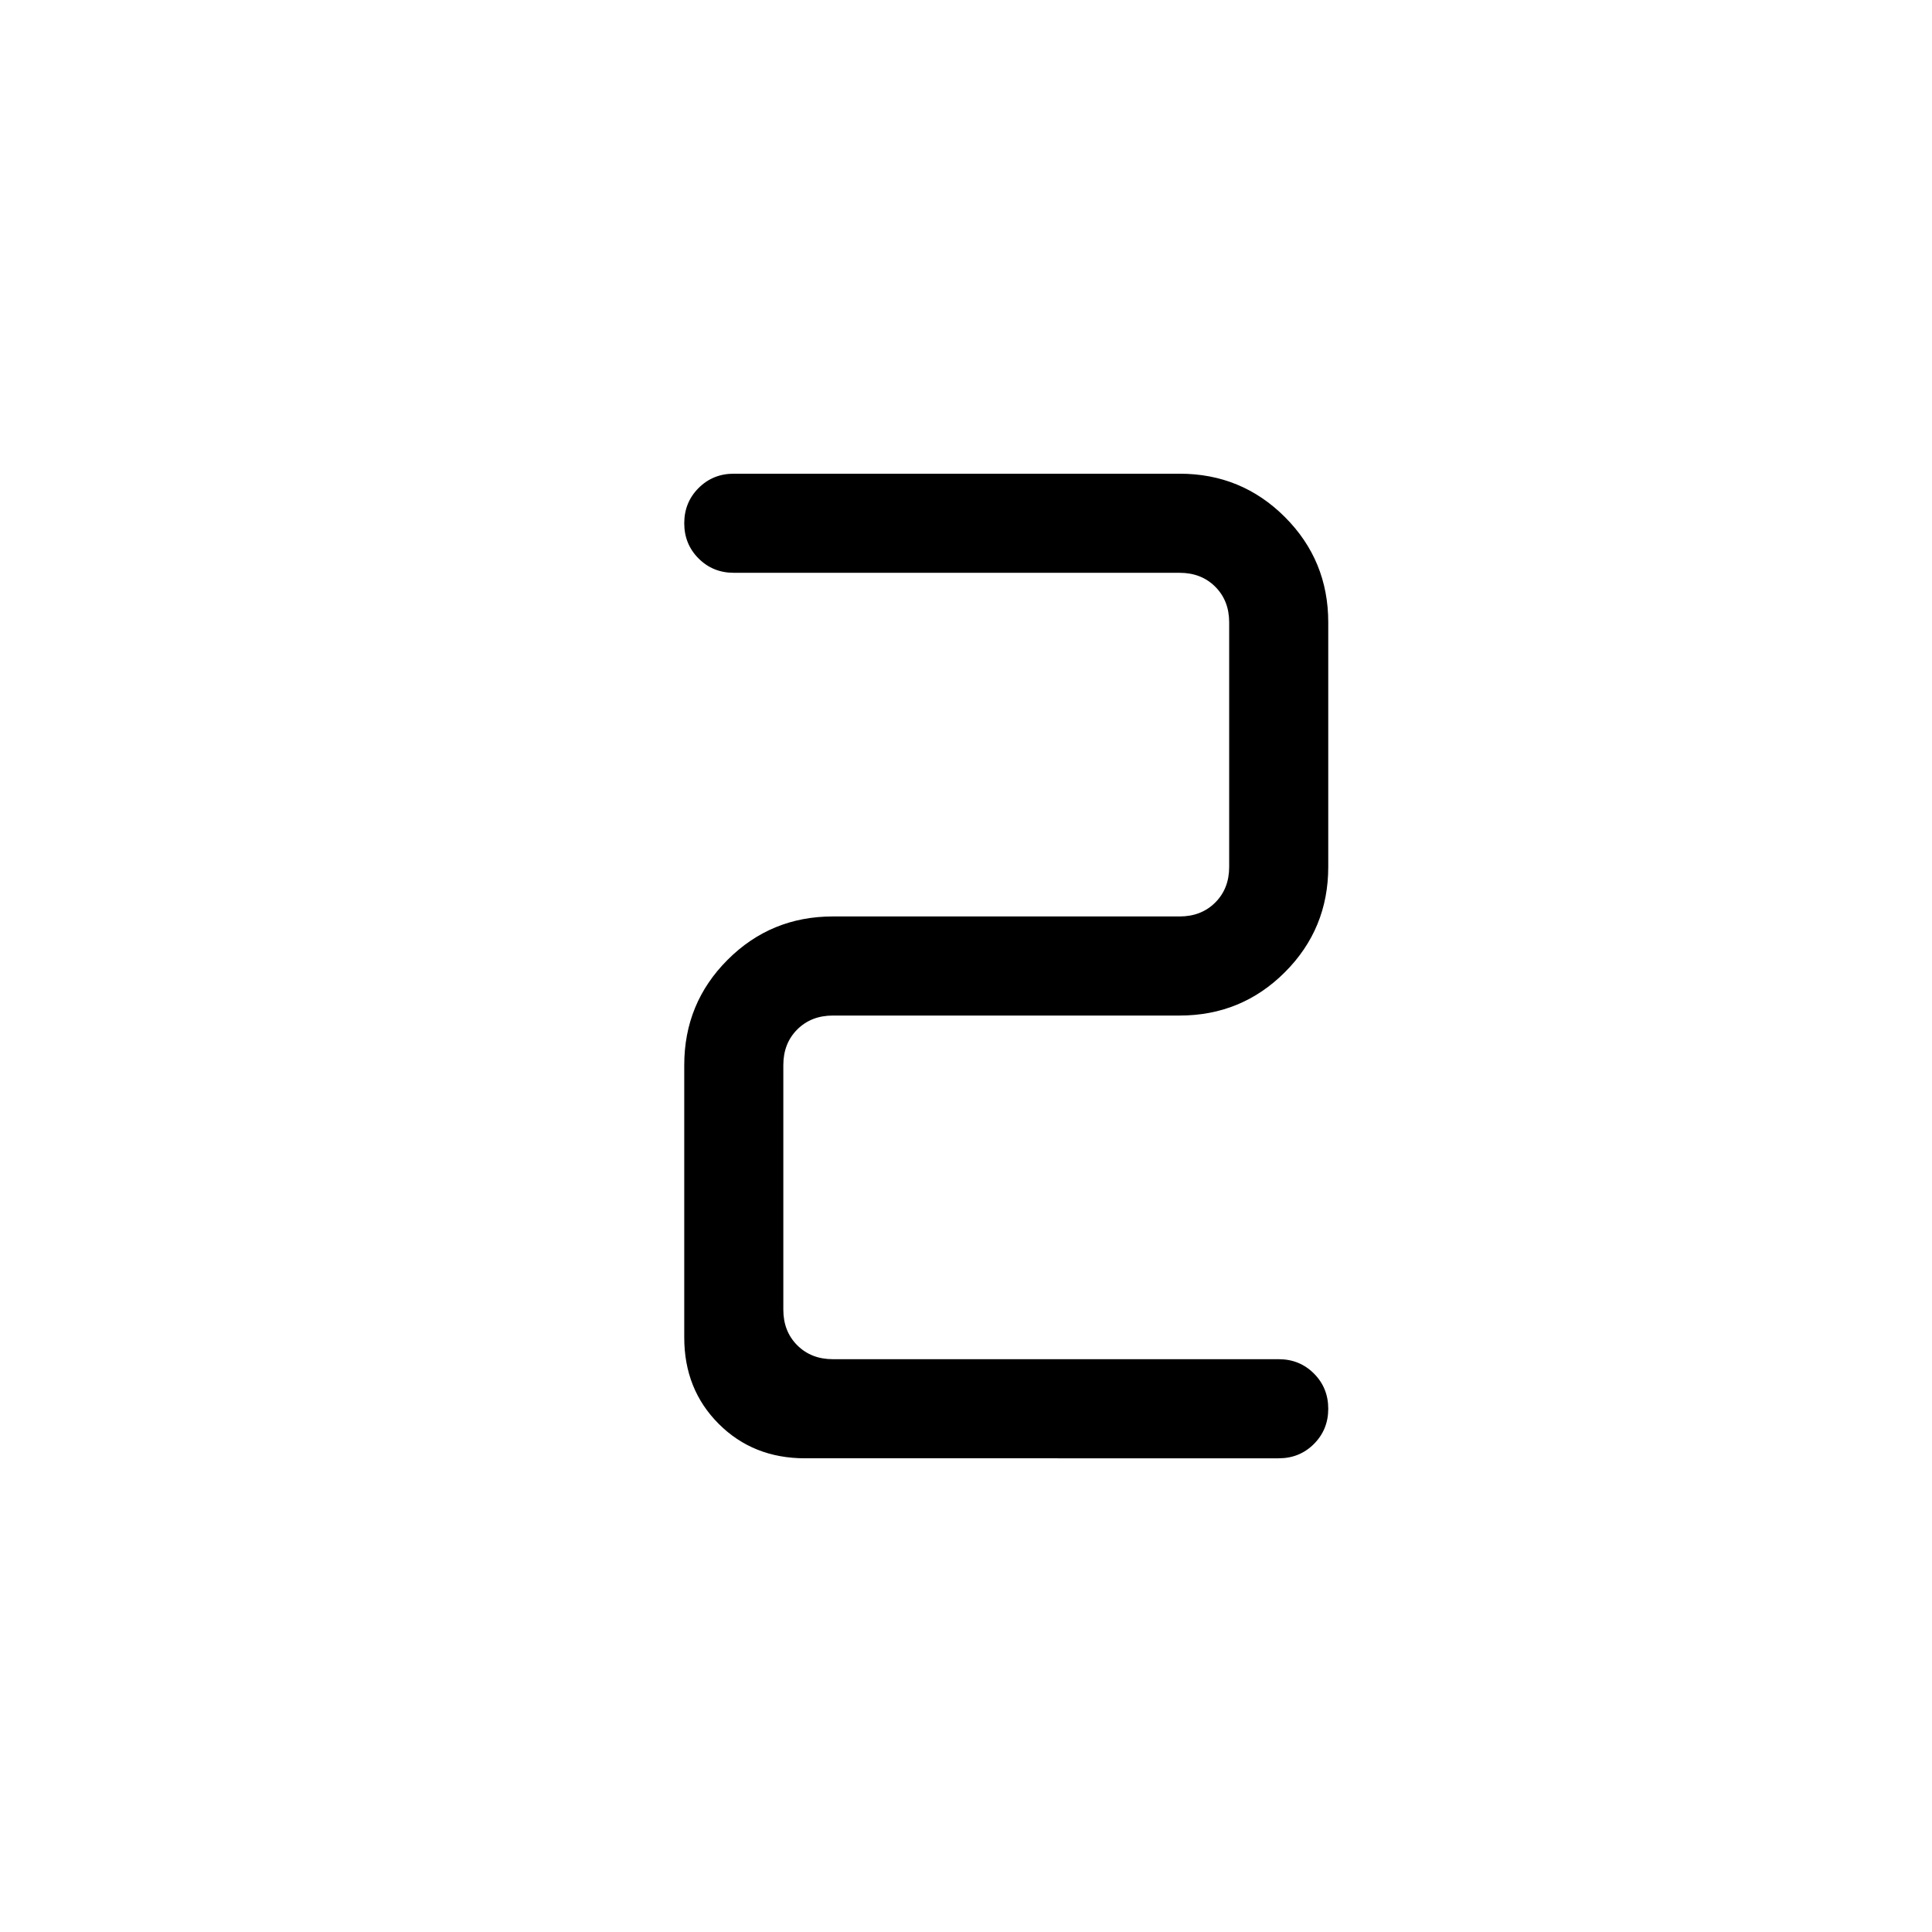<svg xmlns="http://www.w3.org/2000/svg" height="24" viewBox="0 -960 960 960" width="24"><path d="M364.62-724.62h221.53q30.77 0 52.31 21.54Q660-681.54 660-650.77v121.54q0 30.77-21.54 52.31-21.54 21.54-52.31 21.54h-172.3q-10.77 0-17.7 6.92-6.92 6.92-6.92 17.69v121.54q0 10.77 6.92 17.69 6.93 6.92 17.7 6.92h221.53q10.39 0 17.5 7.12Q660-270.38 660-260q0 10.38-7.12 17.5-7.11 7.12-17.5 7.12H400q-25.77 0-42.88-17.12Q340-269.62 340-295.38v-135.39q0-30.77 21.54-52.31 21.54-21.54 52.31-21.54h172.3q10.77 0 17.7-6.92 6.92-6.92 6.92-17.69v-121.54q0-10.77-6.92-17.69-6.93-6.92-17.7-6.92H364.62q-10.39 0-17.5-7.12Q340-689.62 340-700q0-10.38 7.12-17.5 7.11-7.12 17.5-7.12Z"/></svg>